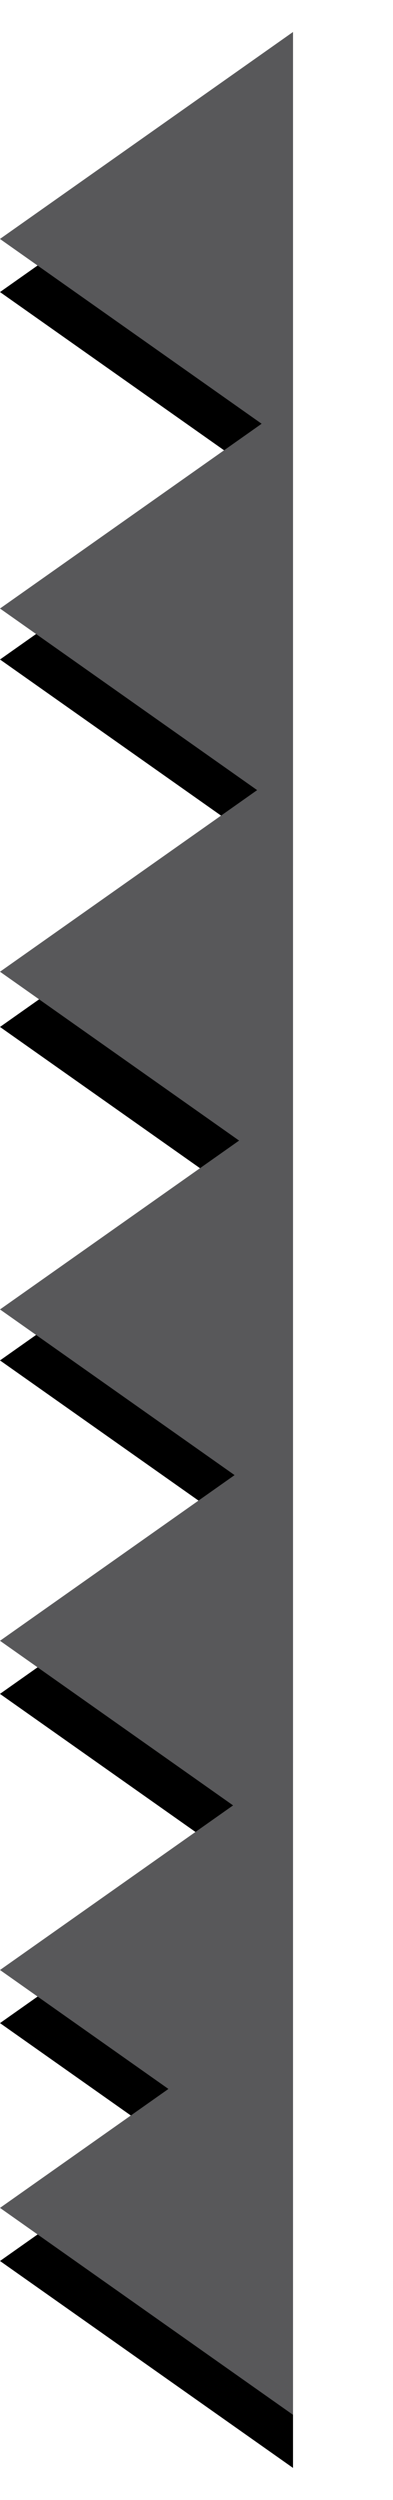 <svg width="143" height="909" viewBox="0 0 143 909" fill="none" xmlns="http://www.w3.org/2000/svg">
<path d="M0 106.192L106.618 30.948L106.618 181.435L0 106.192Z" fill="black"/>
<path d="M0 239.8L106.618 164.556L106.618 315.044L0 239.8Z" fill="black"/>
<path d="M0 373.408L106.618 298.164L106.618 448.652L0 373.408Z" fill="black"/>
<path d="M0 494.66L106.618 419.416L106.618 569.903L0 494.66Z" fill="black"/>
<path d="M0 615.911L106.618 540.667L106.618 691.155L0 615.911Z" fill="black"/>
<path d="M0 735.618L106.618 660.374L106.618 810.862L0 735.618Z" fill="black"/>
<path d="M0 615.911L106.618 540.667L106.618 691.155L0 615.911Z" fill="black"/>
<path d="M0 822.116L106.618 746.872L106.618 897.36L0 822.116Z" fill="black"/>
<path d="M0 802.808L106.618 727.565L106.618 878.052L0 802.808Z" fill="#58585A"/>
<path d="M0 716.311L106.618 641.067L106.618 791.554L0 716.311Z" fill="#58585A"/>
<path d="M0 596.604L106.618 521.36L106.618 671.848L0 596.604Z" fill="#58585A"/>
<path d="M0 476.125L106.618 400.881L106.618 551.368L0 476.125Z" fill="#58585A"/>
<path d="M0 353.328L106.618 278.085L106.618 428.572L0 353.328Z" fill="#58585A"/>
<path d="M0 221.265L106.618 146.021L106.618 296.508L0 221.265Z" fill="#58585A"/>
<path d="M0 86.884L106.618 11.64L106.618 162.128L0 86.884Z" fill="#58585A"/>
<path d="M0 86.884L106.618 11.64L106.618 162.128L0 86.884Z" fill="#58585A"/>
</svg>
